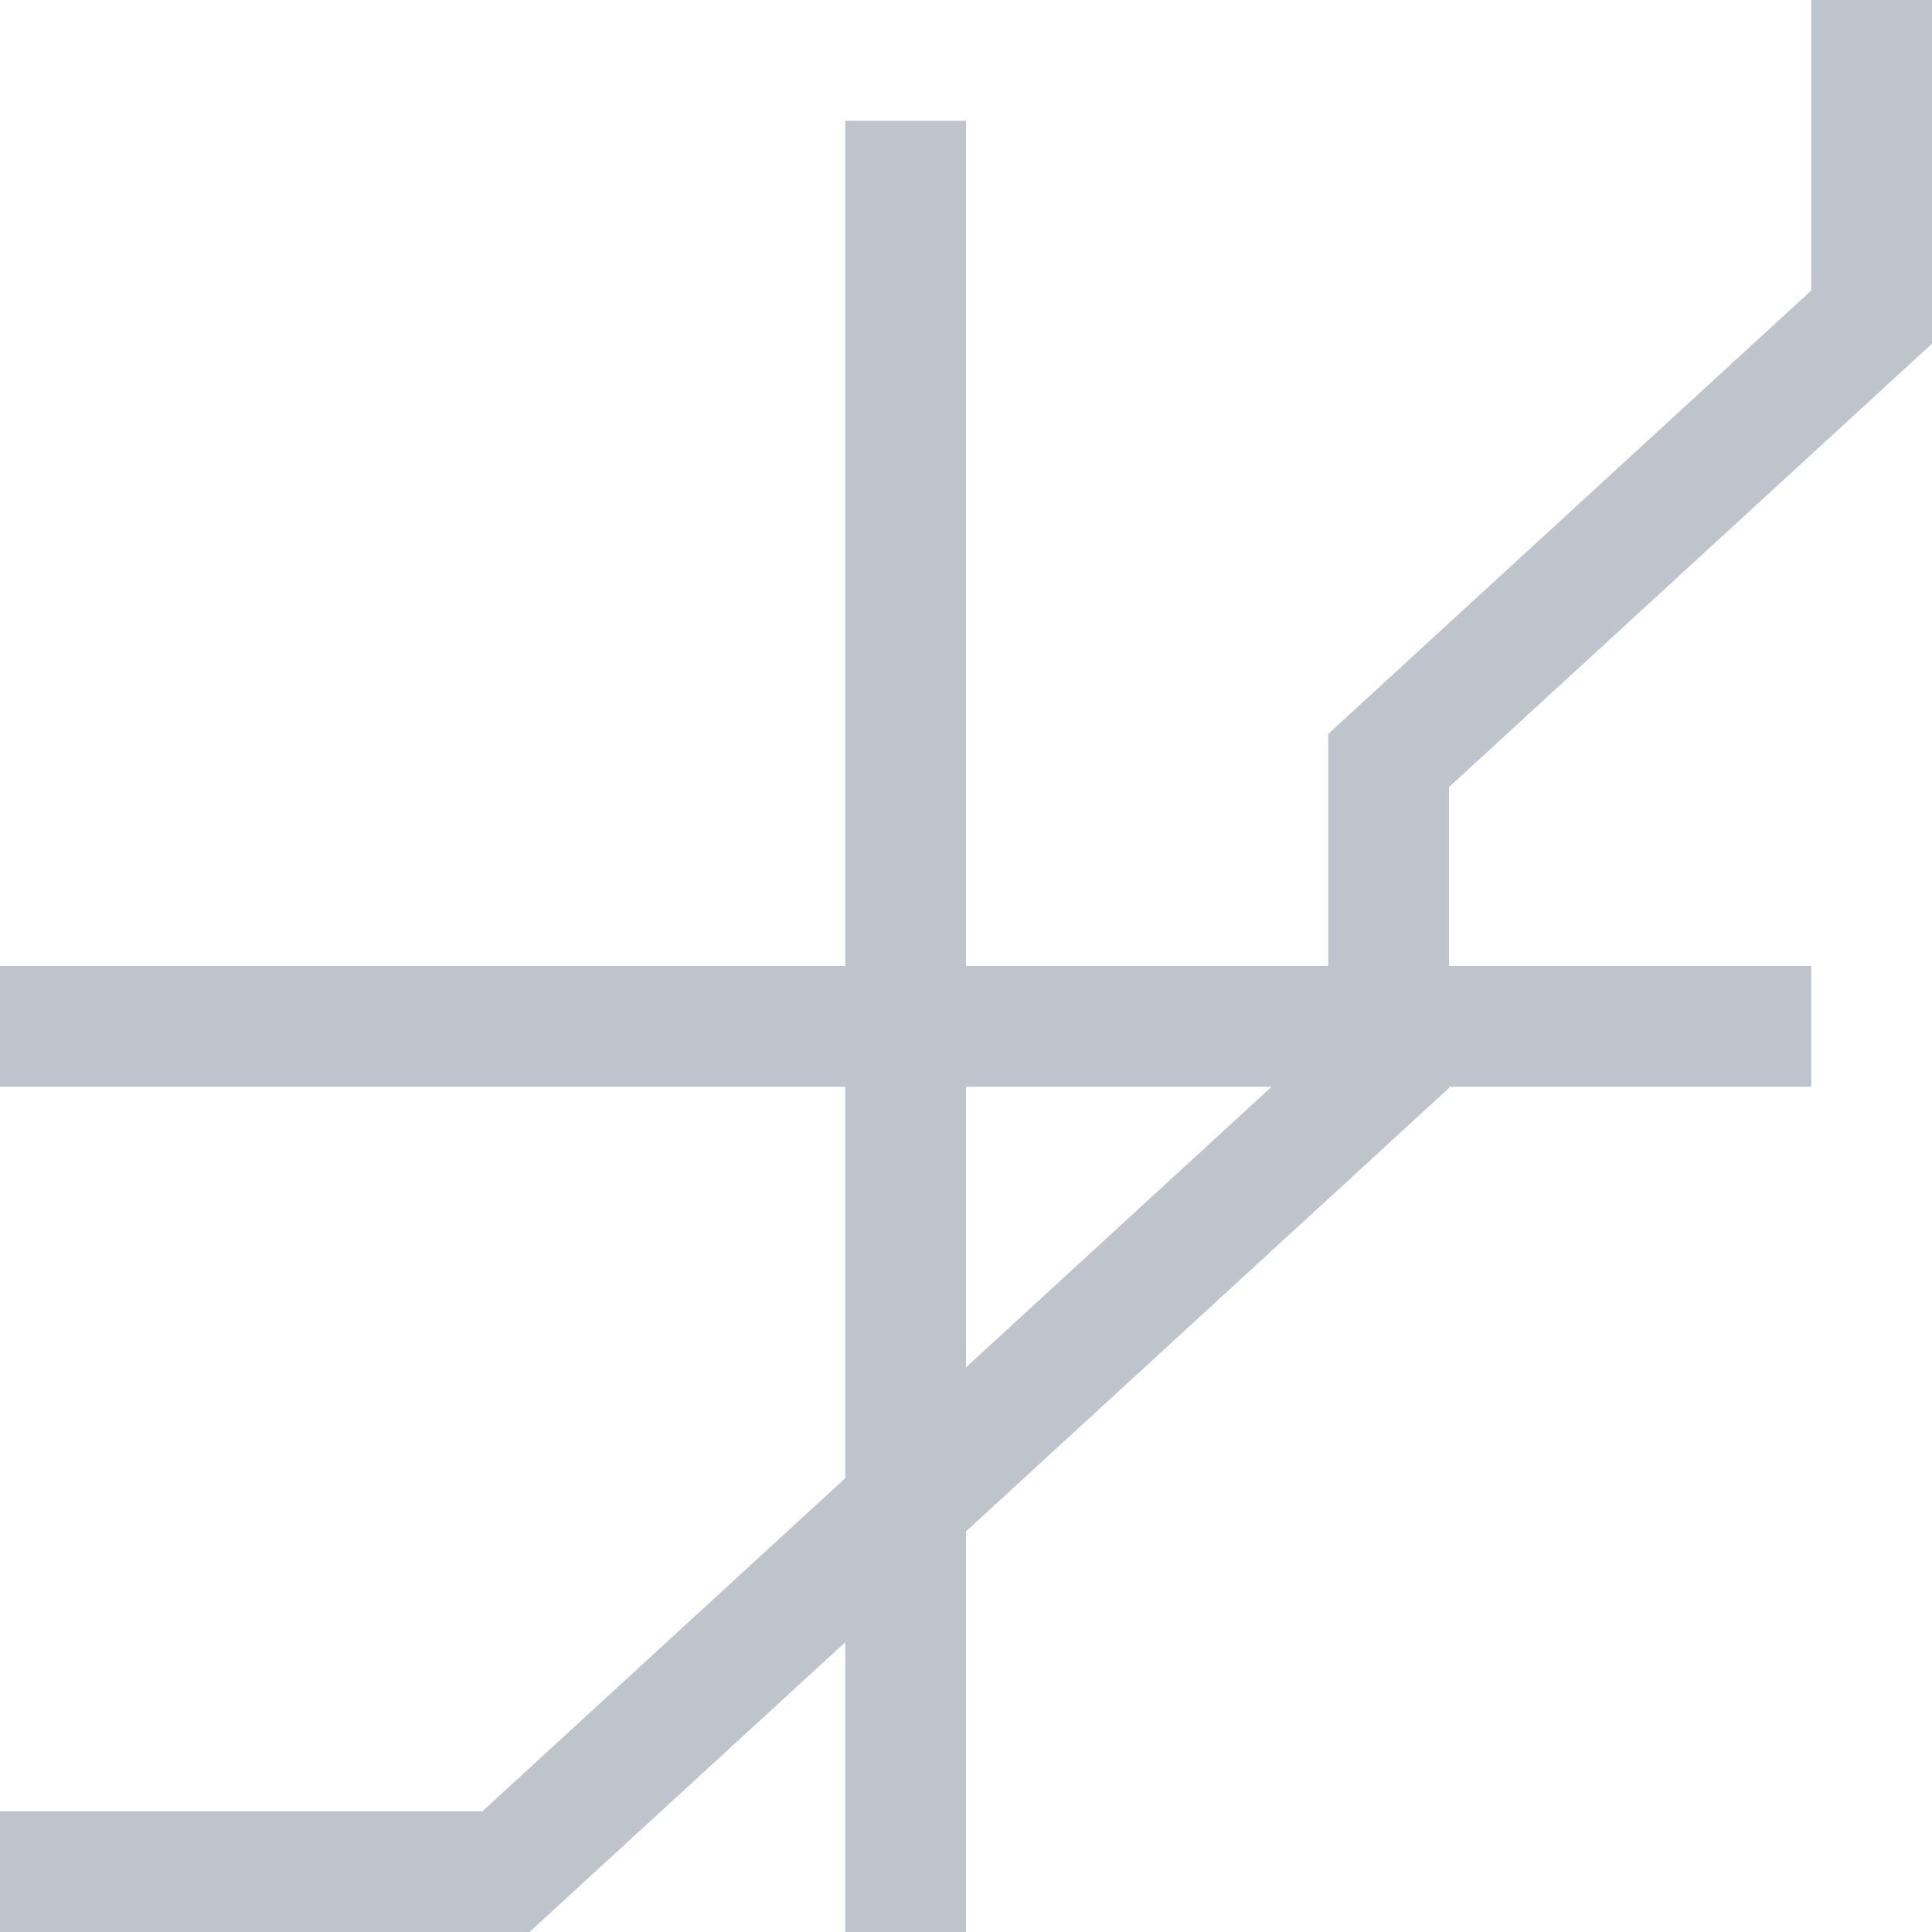 <svg xmlns="http://www.w3.org/2000/svg" width="16" height="16" viewBox="0 0 16 16">
 <defs>
  <style id="current-color-scheme" type="text/css">
   .ColorScheme-Text { color:#bfc3cb; } .ColorScheme-Highlight { color:#4285f4; }
  </style>
 </defs>
 <path style="fill:currentColor" class="ColorScheme-Text" d="M 15 0 L 15 2.406 L 11 6.078 L 11 8 L 8 8 L 8 1 L 7 1 L 7 8 L 0 8 L 0 9 L 7 9 L 7 12.242 L 4 14.996 L 4 15 L 0 15 L 0 16 L 4.385 16 L 7 13.6 L 7 16 L 8 16 L 8 12.682 L 12 9.01 L 12 9 L 15 9 L 15 8 L 12 8 L 12 6.518 L 16 2.846 L 16 0 L 15 0 z M 8 9 L 10.531 9 L 8 11.324 L 8 9 z"/>
</svg>
